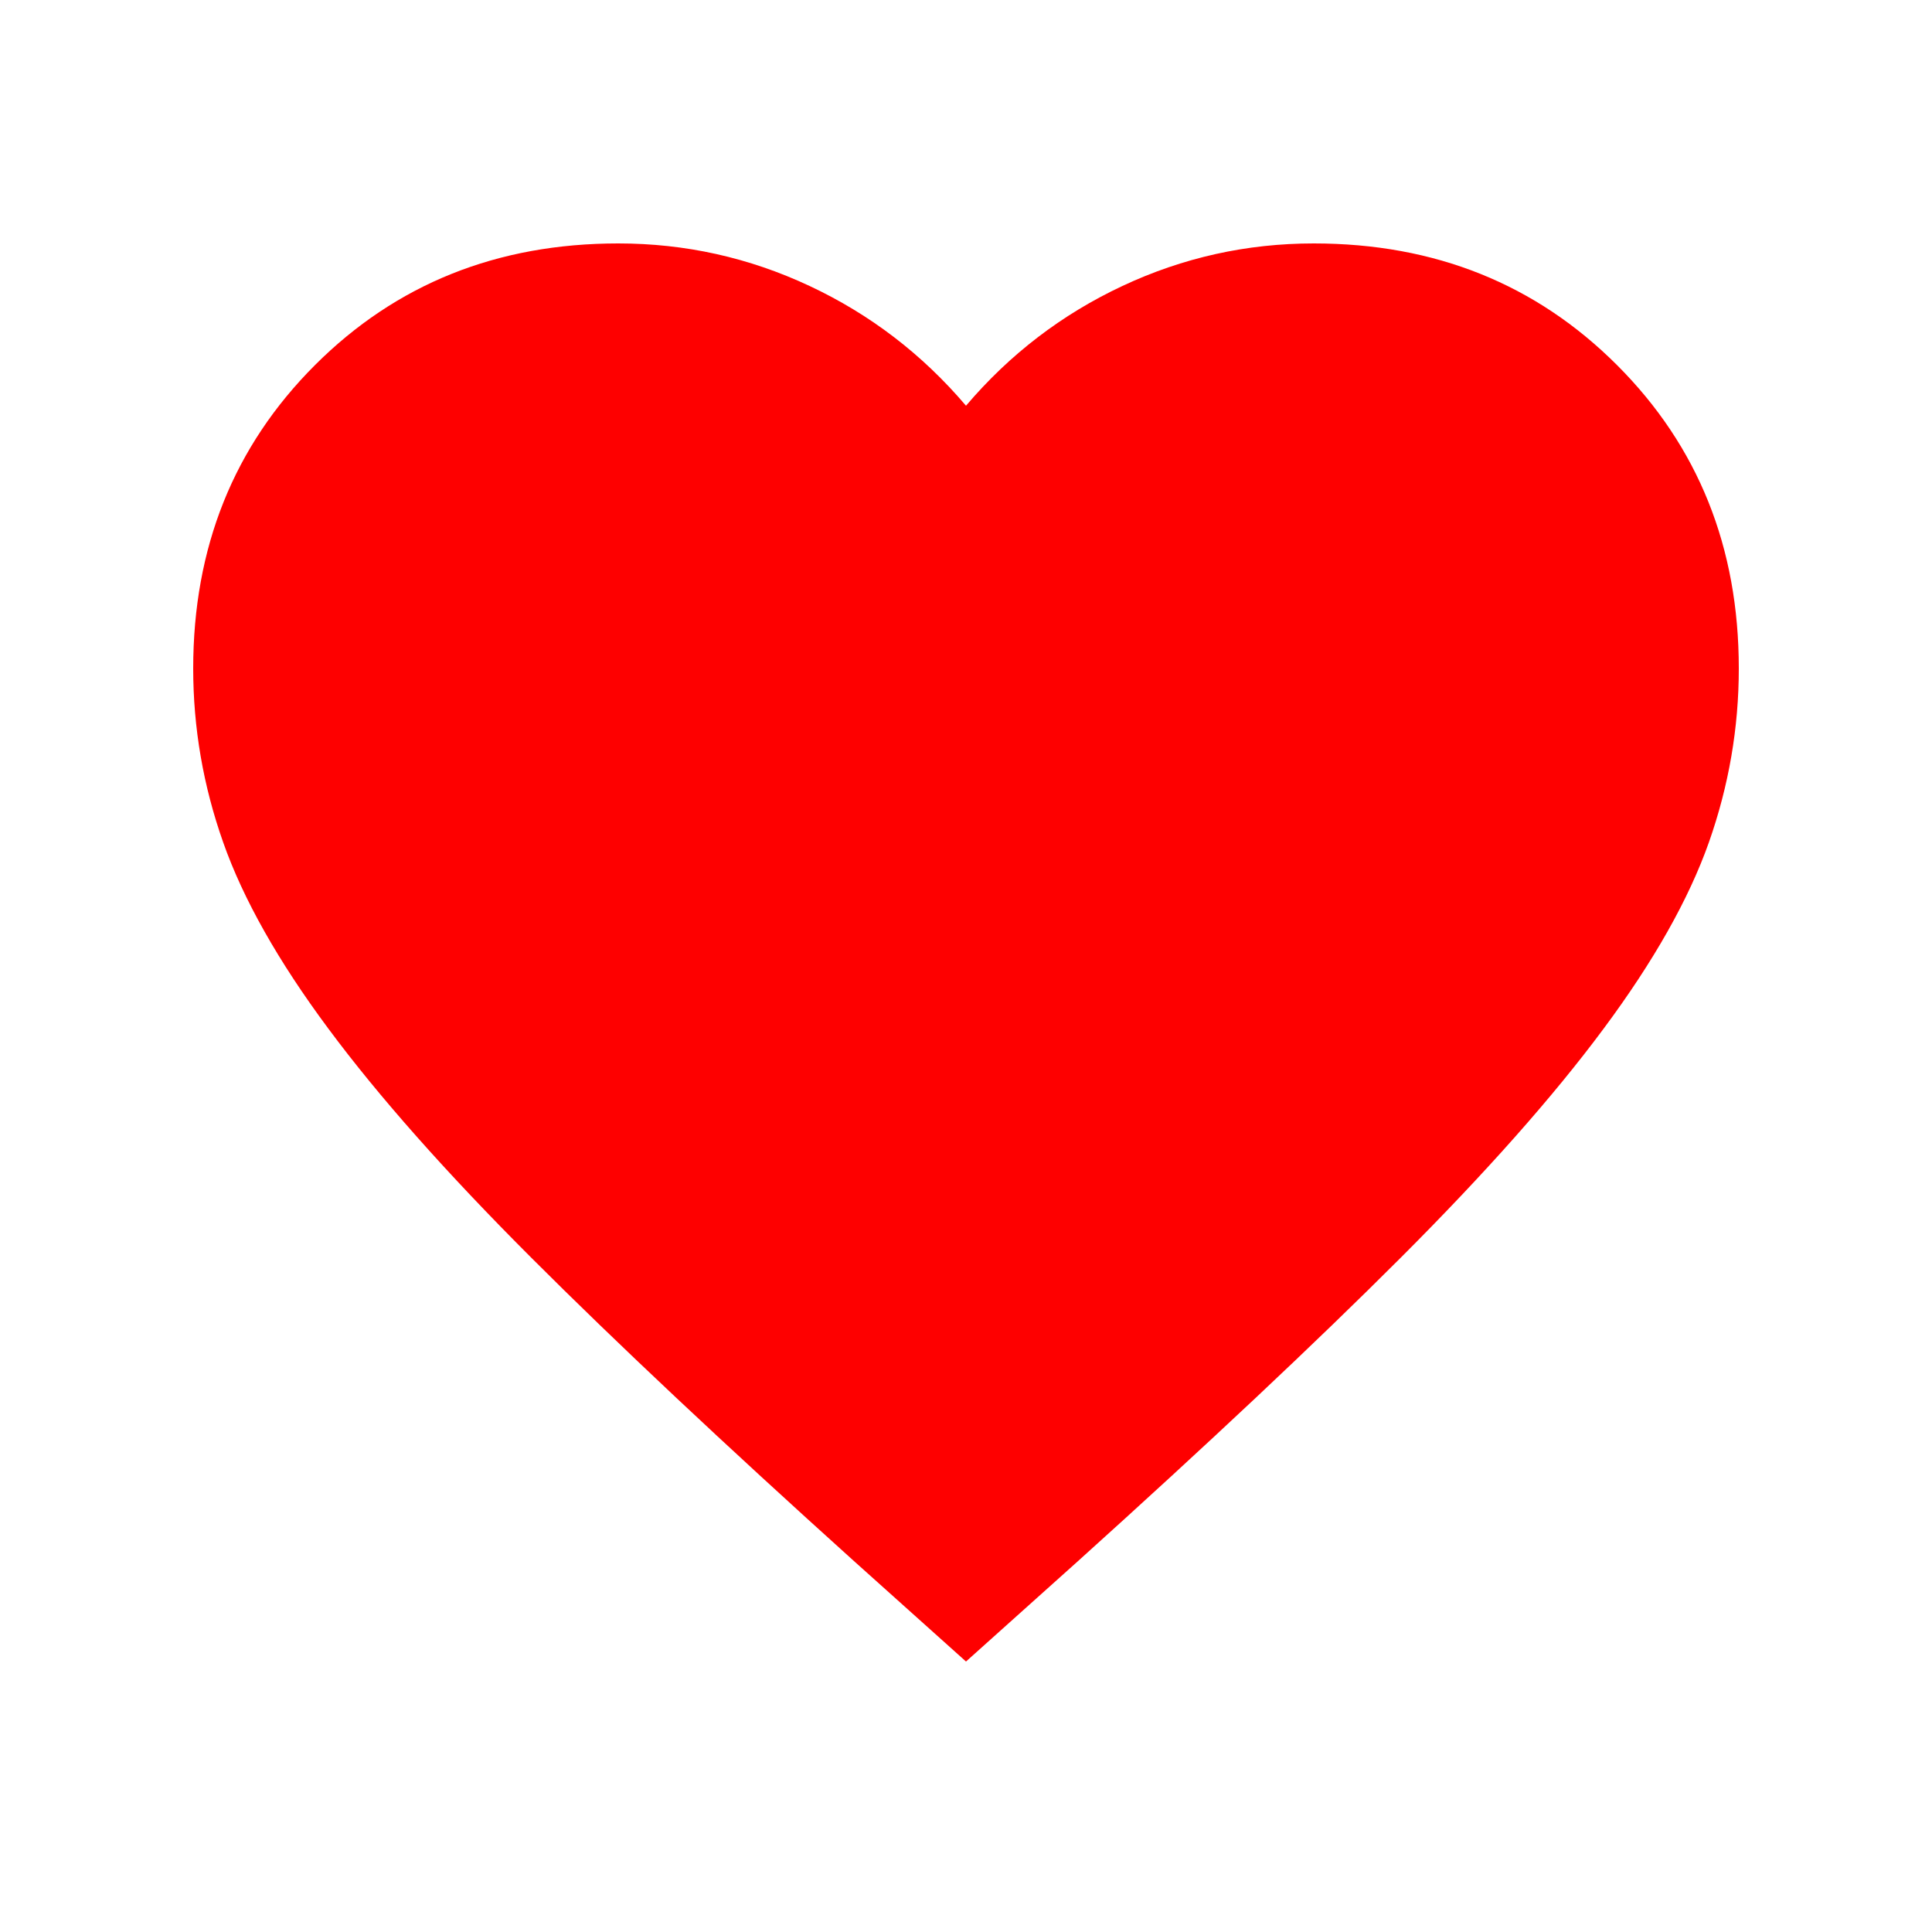 <svg width="25" height="25" viewBox="0 0 25 25" fill="none" xmlns="http://www.w3.org/2000/svg">
<path d="M12.5 21.5L11.05 20.2C9.367 18.683 7.975 17.375 6.875 16.275C5.775 15.175 4.9 14.188 4.25 13.312C3.6 12.438 3.146 11.633 2.888 10.9C2.629 10.167 2.5 9.417 2.5 8.65C2.5 7.083 3.025 5.775 4.075 4.725C5.125 3.675 6.433 3.15 8 3.15C8.867 3.15 9.692 3.333 10.475 3.7C11.258 4.067 11.933 4.583 12.5 5.25C13.067 4.583 13.742 4.067 14.525 3.7C15.308 3.333 16.133 3.15 17 3.15C18.567 3.15 19.875 3.675 20.925 4.725C21.975 5.775 22.5 7.083 22.5 8.65C22.5 9.417 22.371 10.167 22.113 10.9C21.854 11.633 21.4 12.438 20.75 13.312C20.1 14.188 19.225 15.175 18.125 16.275C17.025 17.375 15.633 18.683 13.95 20.2L12.5 21.5Z" fill="#FE0000"/>
</svg>
